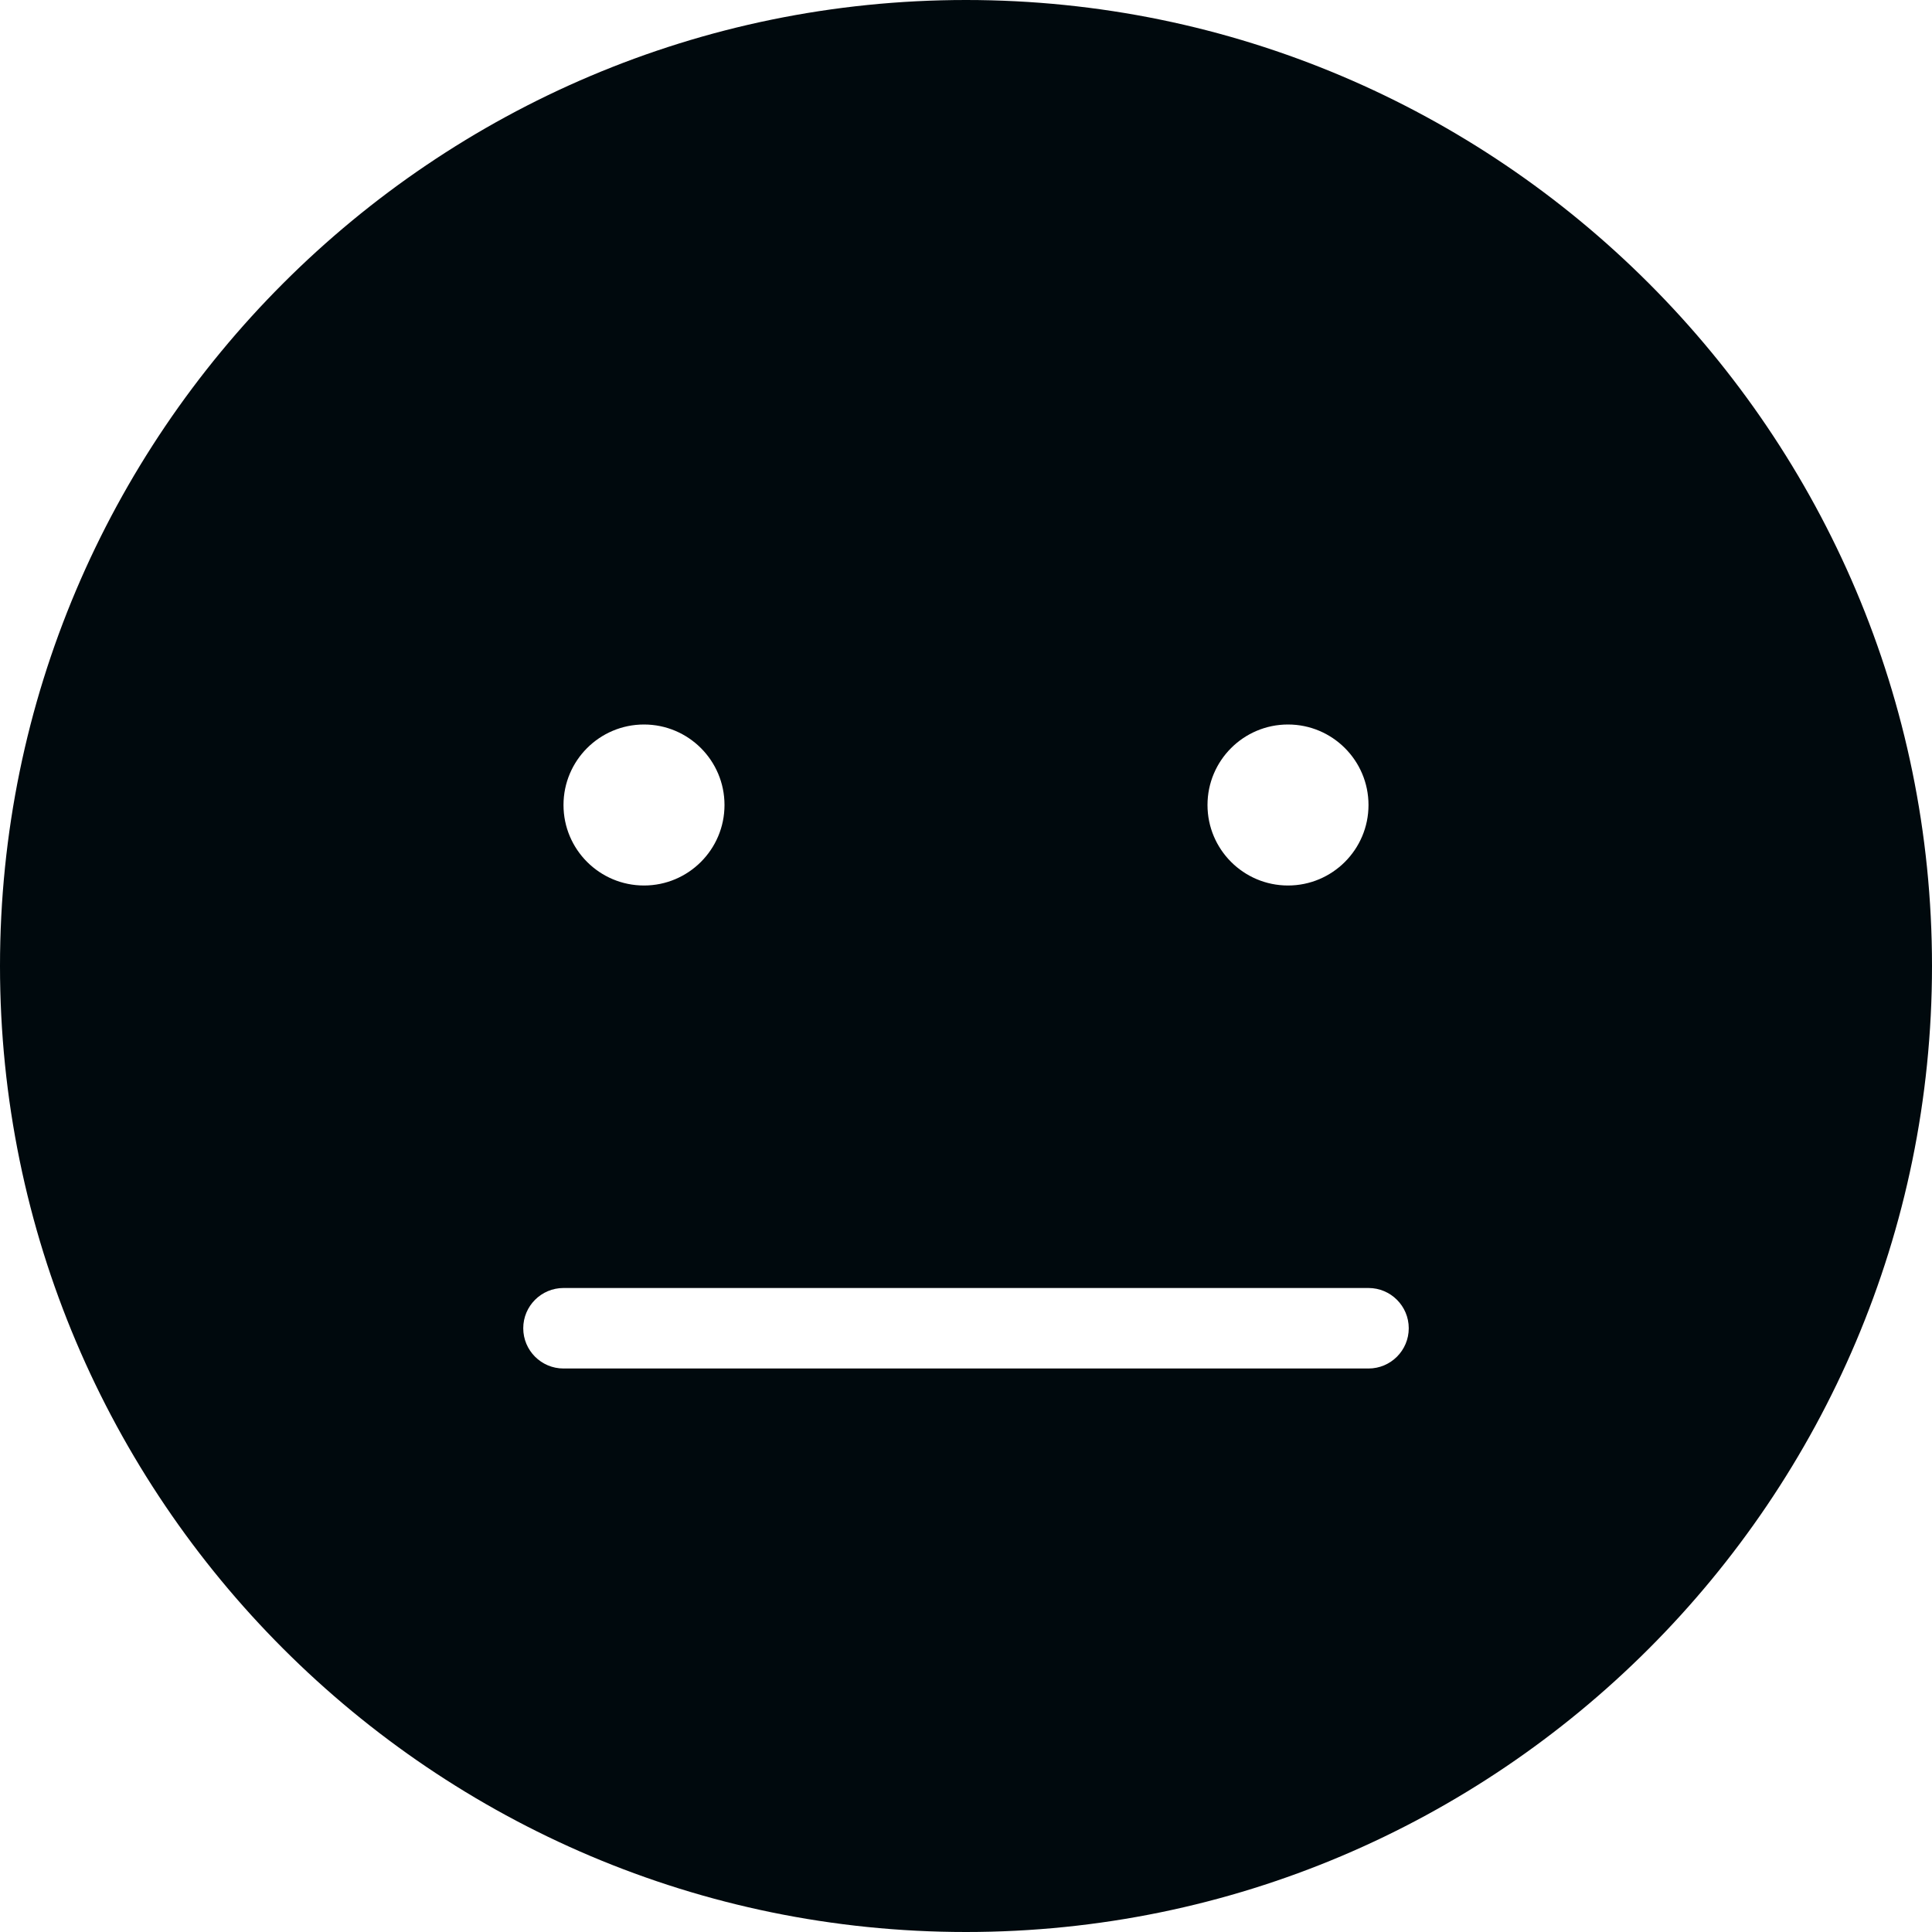 <?xml version="1.0" encoding="UTF-8"?>
<svg width="24px" height="24px" viewBox="0 0 24 24" version="1.1" xmlns="http://www.w3.org/2000/svg" xmlns:xlink="http://www.w3.org/1999/xlink">
    <!-- Generator: Sketch 60.1 (88133) - https://sketch.com -->
    <title>Action/feedback/neutral-filled_24</title>
    <desc>Created with Sketch.</desc>
    <g id="Action/feedback/neutral-filled_24" stroke="none" stroke-width="1" fill="none" fill-rule="evenodd">
        <path d="M12,24 C5.383,24 0,18.617 0,12 C0,5.383 5.383,0 12,0 C18.617,0 24,5.383 24,12 C24,18.617 18.617,24 12,24 Z M17,10 C17,9.448 16.552,9 16,9 C15.448,9 15,9.448 15,10 C15,10.552 15.448,11 16,11 C16.552,11 17,10.552 17,10 Z M9,10 C9,9.448 8.552,9 8,9 C7.448,9 7,9.448 7,10 C7,10.552 7.448,11 8,11 C8.552,11 9,10.552 9,10 Z M7,17 L17,17 C17.276,17 17.5,16.776 17.5,16.5 C17.5,16.224 17.276,16 17,16 L7,16 C6.724,16 6.5,16.224 6.5,16.5 C6.5,16.776 6.724,17 7,17 Z" id="neutral-filled_24" fill="#00090D"></path>
    </g>
</svg>